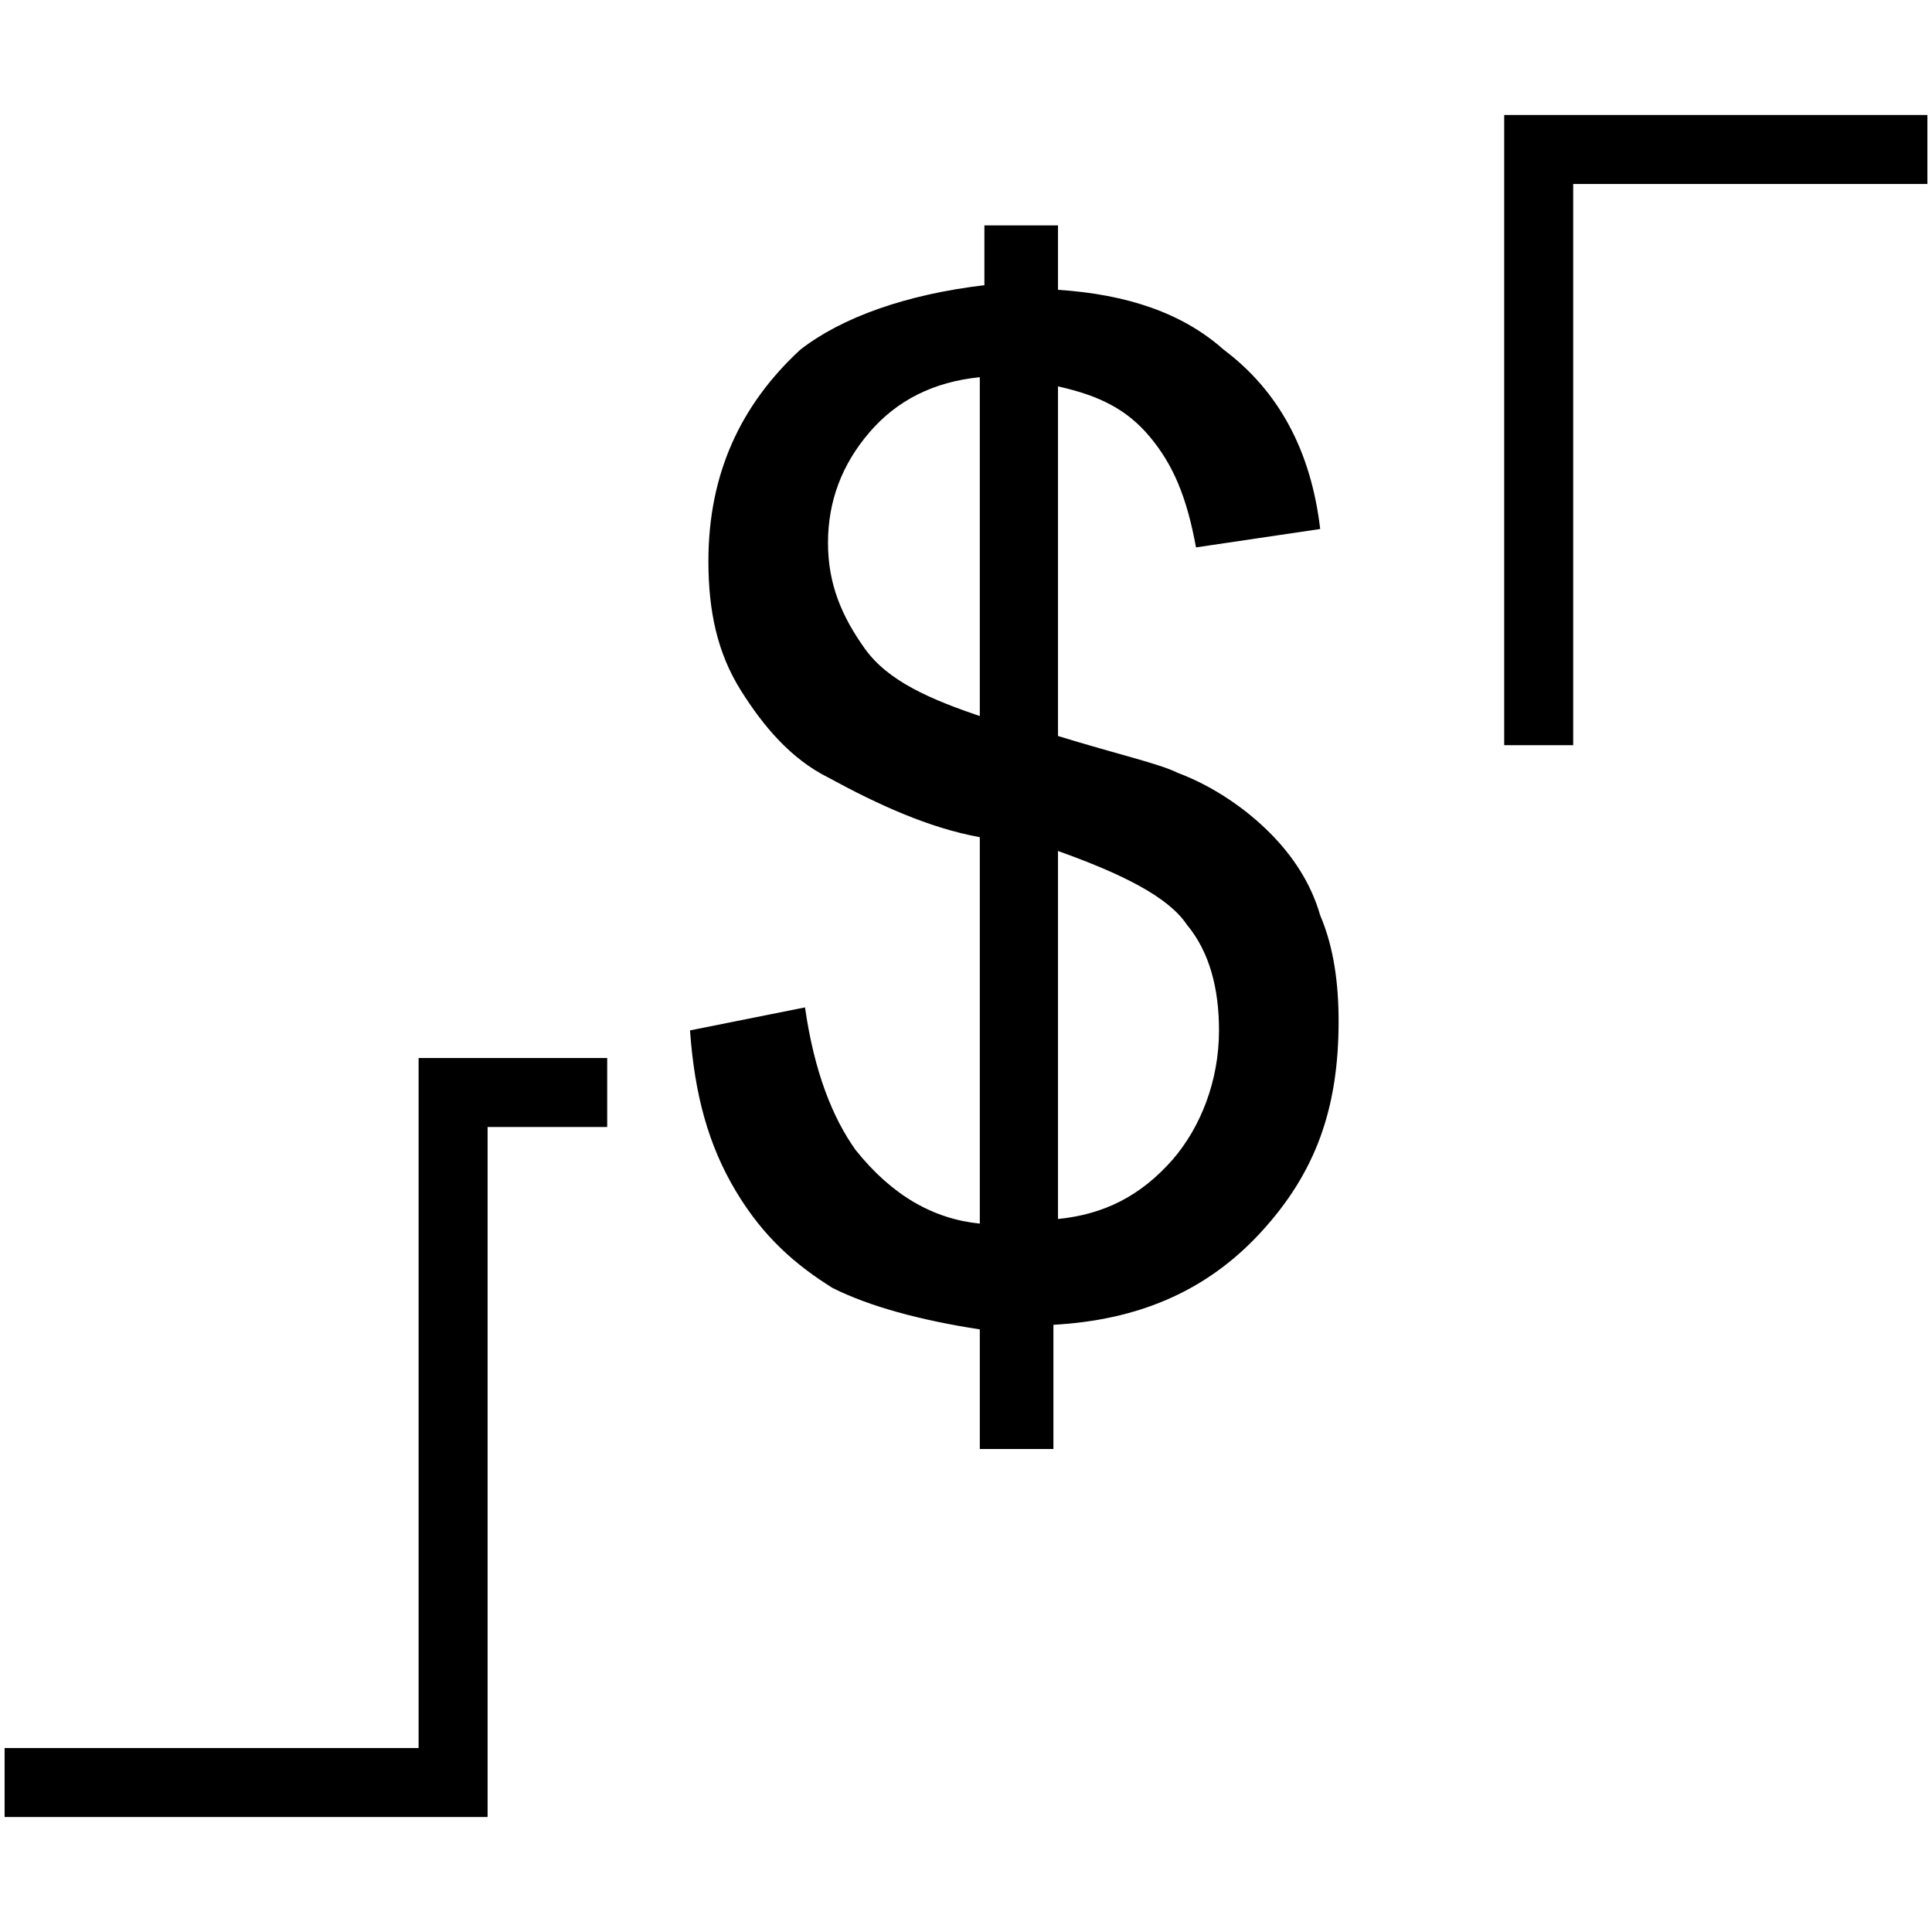 <?xml version="1.0" standalone="no"?><!DOCTYPE svg PUBLIC "-//W3C//DTD SVG 1.1//EN" "http://www.w3.org/Graphics/SVG/1.1/DTD/svg11.dtd"><svg t="1669385627229" class="icon" viewBox="0 0 1024 1024" version="1.1" xmlns="http://www.w3.org/2000/svg" p-id="23887" xmlns:xlink="http://www.w3.org/1999/xlink" width="200" height="200"><path d="M672.914 441.295c-12.19-12.19-29.257-24.381-48.762-31.695-9.752-4.876-31.695-9.752-63.39-19.505V204.8c21.943 4.876 36.571 12.19 48.762 26.819 12.19 14.629 19.505 31.695 24.381 58.514l65.829-9.752c-4.876-41.448-21.943-73.143-51.2-95.086-21.943-19.505-51.2-29.257-87.771-31.695V119.467h-39.01v31.695c-41.448 4.876-75.581 17.067-97.524 34.133-31.695 29.257-48.762 65.829-48.762 112.152 0 26.819 4.876 48.762 17.067 68.267s26.819 36.571 46.324 46.324c26.819 14.629 53.638 26.819 80.457 31.695v204.8c-24.381-2.438-46.324-14.629-65.829-39.01-12.19-17.067-21.943-41.448-26.819-75.581l-60.952 12.19c2.438 34.133 9.752 60.952 24.381 85.333s31.695 39.01 51.2 51.2c19.505 9.752 46.324 17.067 78.019 21.943v63.39h39.01v-65.829c43.886-2.438 80.457-17.067 109.714-48.762s41.448-65.829 41.448-112.152c0-19.505-2.438-39.01-9.752-56.076-4.876-17.067-14.629-31.695-26.819-43.886z m-151.162-60.952c-29.257-9.752-51.2-19.505-63.39-36.571s-19.505-34.133-19.505-56.076c0-21.943 7.314-41.448 21.943-58.514s34.133-26.819 58.514-29.257v180.419z m99.962 234.057c-17.067 19.505-36.571 29.257-60.952 31.695v-195.048c34.133 12.19 58.514 24.381 68.267 39.01 12.19 14.629 17.067 34.133 17.067 56.076 0 26.819-9.752 51.2-24.381 68.267zM221.867 926.476h-219.429v36.571h256v-365.714h63.39V560.762H221.867zM797.257 60.952v334.019h36.571V97.524h187.733V60.952z" p-id="23888"></path></svg>